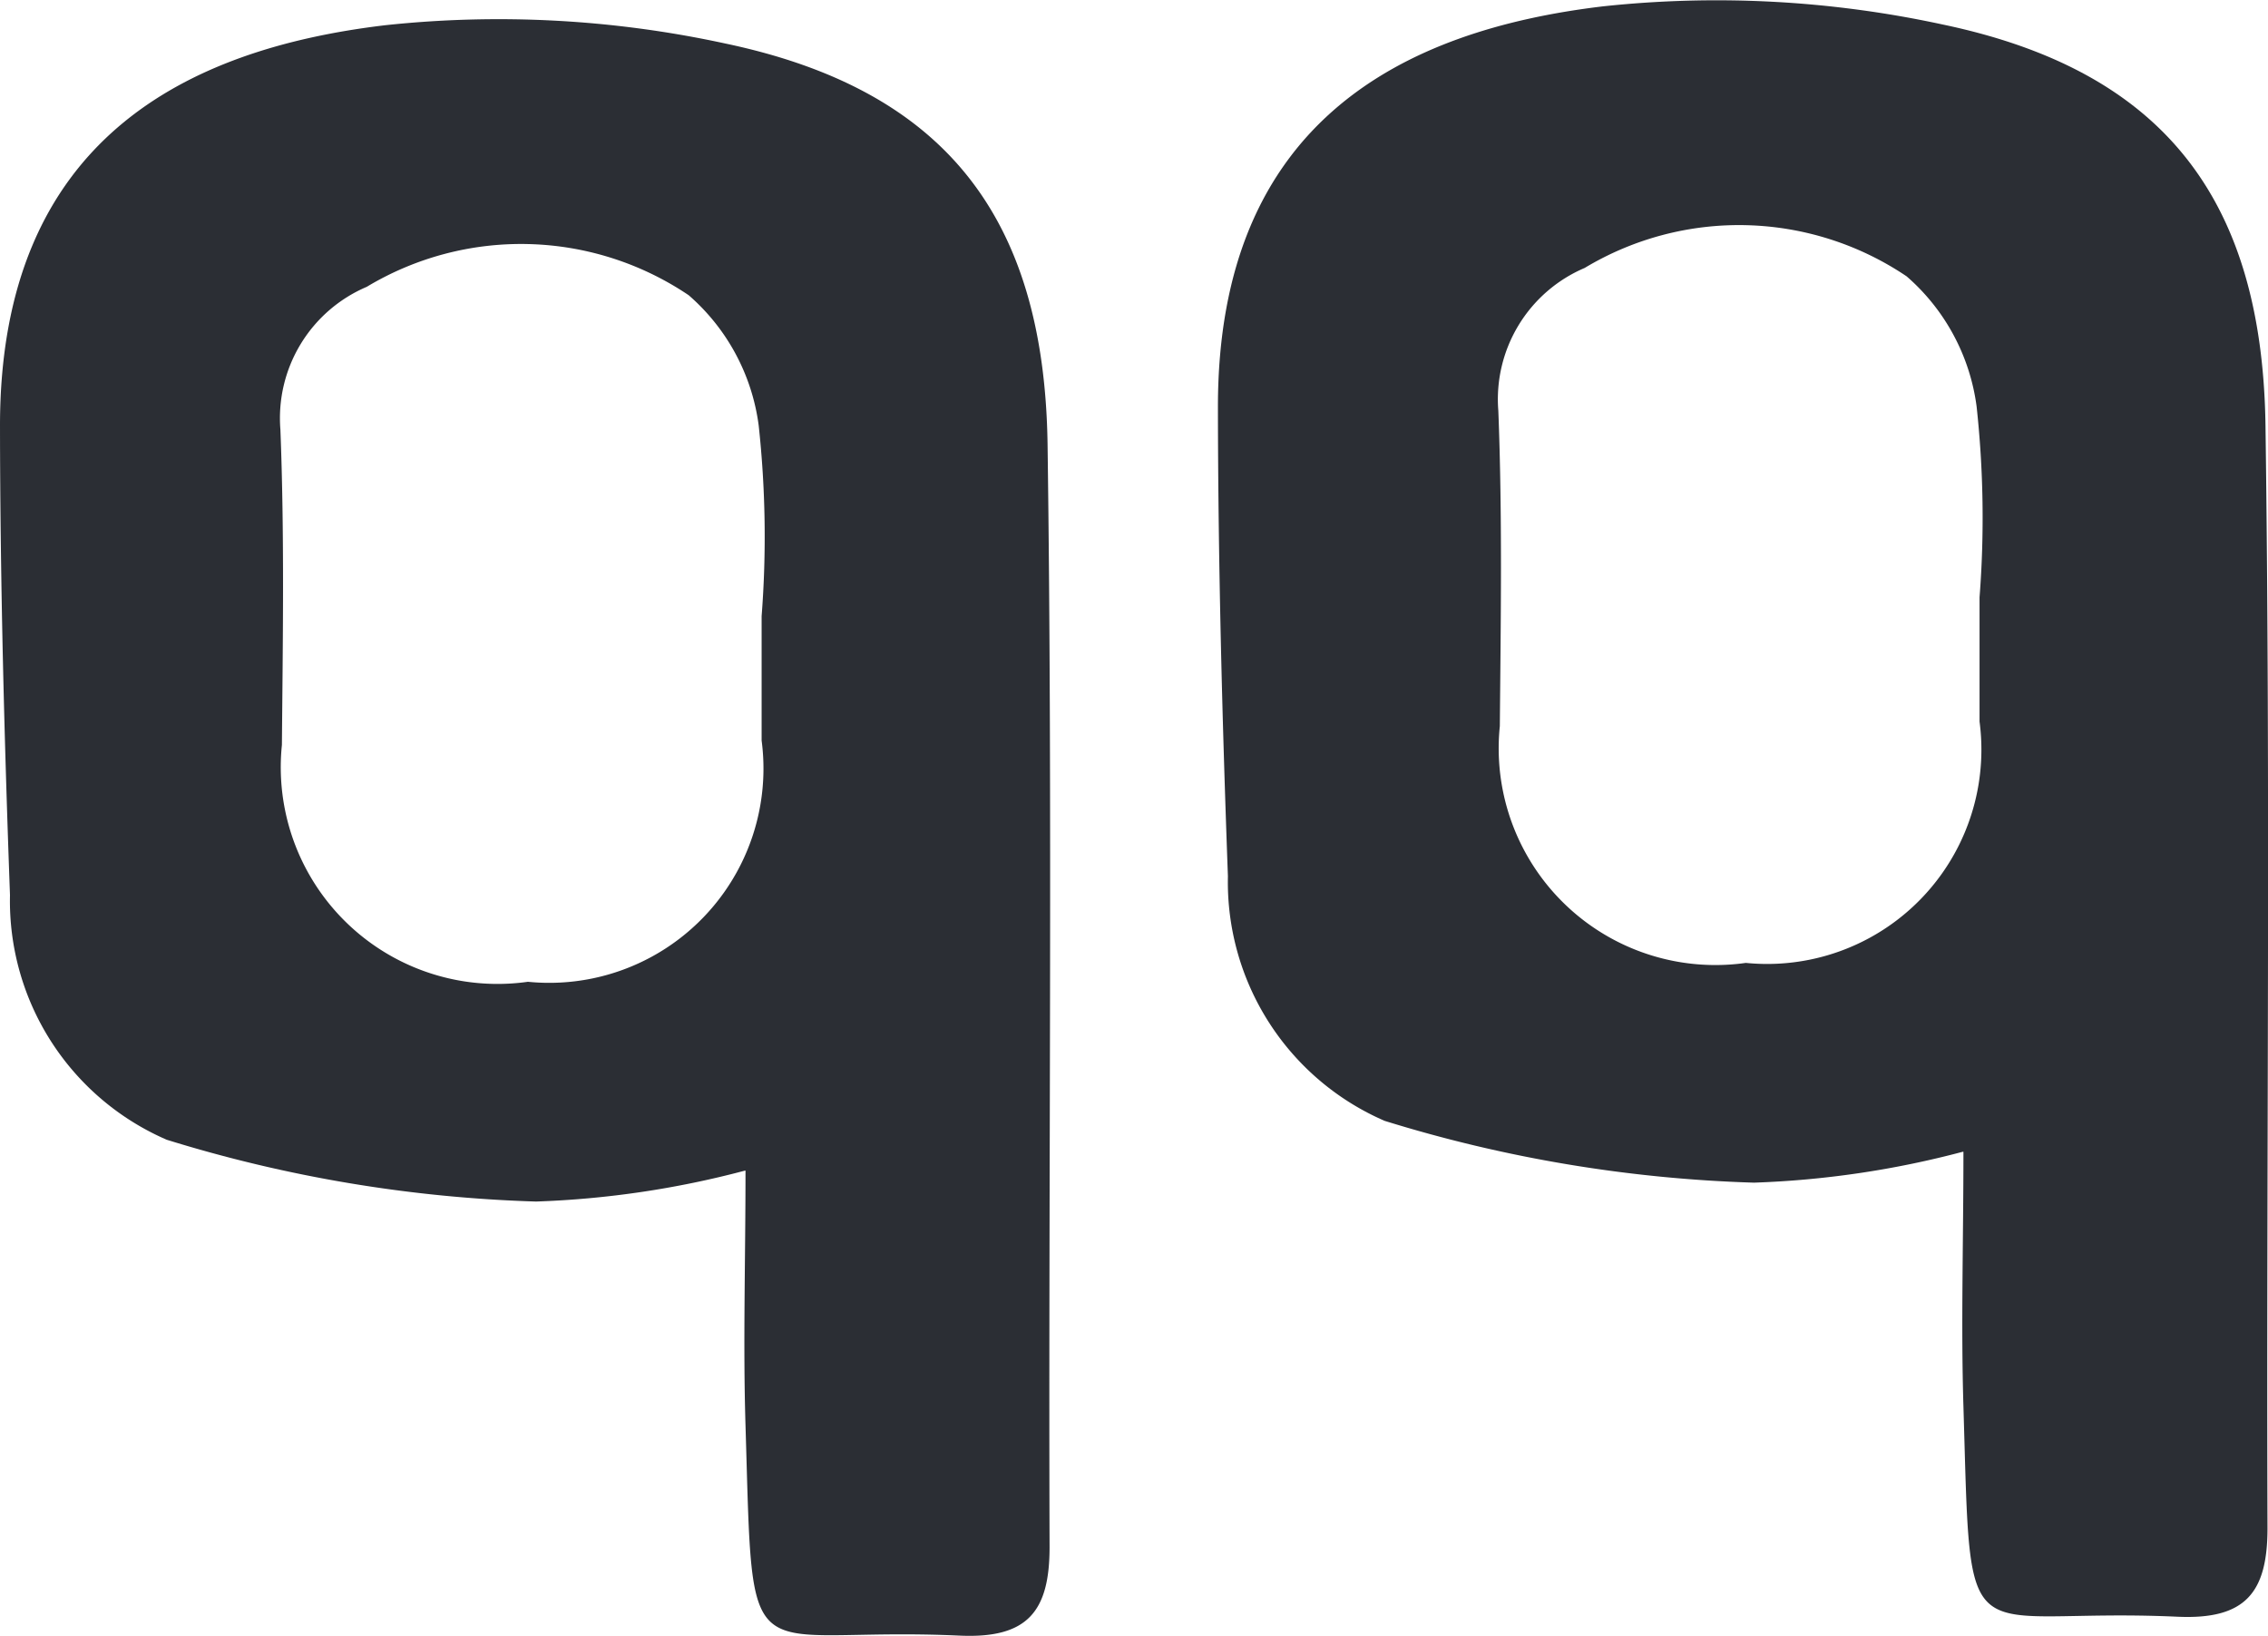 <svg xmlns="http://www.w3.org/2000/svg" viewBox="0 0 27.024 19.488">
  <defs>
    <style>
      .cls-1 {
        fill: #2b2e34;
      }
    </style>
  </defs>
  <g id="Group_57" data-name="Group 57" transform="translate(-665.923 -1701.104)">
    <g id="Group_43" data-name="Group 43" transform="translate(680.435 1701.104)">
      <path id="Path_10" data-name="Path 10" class="cls-1" d="M3.3,5.105a11.158,11.158,0,0,1-2.488.368,16.527,16.527,0,0,1-4.4-.736A3.1,3.1,0,0,1-5.456,1.823C-5.524-.04-5.573-1.905-5.575-3.77c0-3.41,2.225-4.488,4.585-4.77a12.728,12.728,0,0,1,4.056.217c2.607.548,3.8,2.058,3.841,4.768.061,4.381.01,8.764.024,13.145,0,.768-.263,1.091-1.073,1.054-2.6-.118-2.456.6-2.55-2.505-.03-.981,0-1.964,0-3.034M3.5-1.5a12.277,12.277,0,0,0-.035-2.273,2.483,2.483,0,0,0-.834-1.551,3.57,3.57,0,0,0-3.836-.1,1.7,1.7,0,0,0-1.029,1.7c.049,1.25.029,2.505.018,3.758A2.582,2.582,0,0,0,.715,2.855,2.553,2.553,0,0,0,3.5-.02V-1.5" transform="translate(5.575 8.616)"/>
    </g>
    <g id="Group_44" data-name="Group 44" transform="translate(665.923 1701.329)">
      <path id="Path_11" data-name="Path 11" class="cls-1" d="M3.3,5.105a11.158,11.158,0,0,1-2.488.368,16.527,16.527,0,0,1-4.4-.736A3.1,3.1,0,0,1-5.456,1.823C-5.524-.04-5.573-1.905-5.575-3.77c0-3.41,2.225-4.488,4.585-4.77a12.728,12.728,0,0,1,4.056.217c2.607.548,3.8,2.058,3.841,4.768.061,4.381.01,8.764.024,13.145,0,.768-.263,1.091-1.073,1.054-2.6-.118-2.456.6-2.55-2.505-.03-.981,0-1.964,0-3.034M3.5-1.5a12.277,12.277,0,0,0-.035-2.273,2.483,2.483,0,0,0-.834-1.551,3.57,3.57,0,0,0-3.836-.1,1.7,1.7,0,0,0-1.029,1.7c.049,1.25.029,2.505.018,3.758A2.582,2.582,0,0,0,.715,2.855,2.553,2.553,0,0,0,3.5-.02V-1.5" transform="translate(5.575 8.616)"/>
    </g>
  </g>
</svg>

